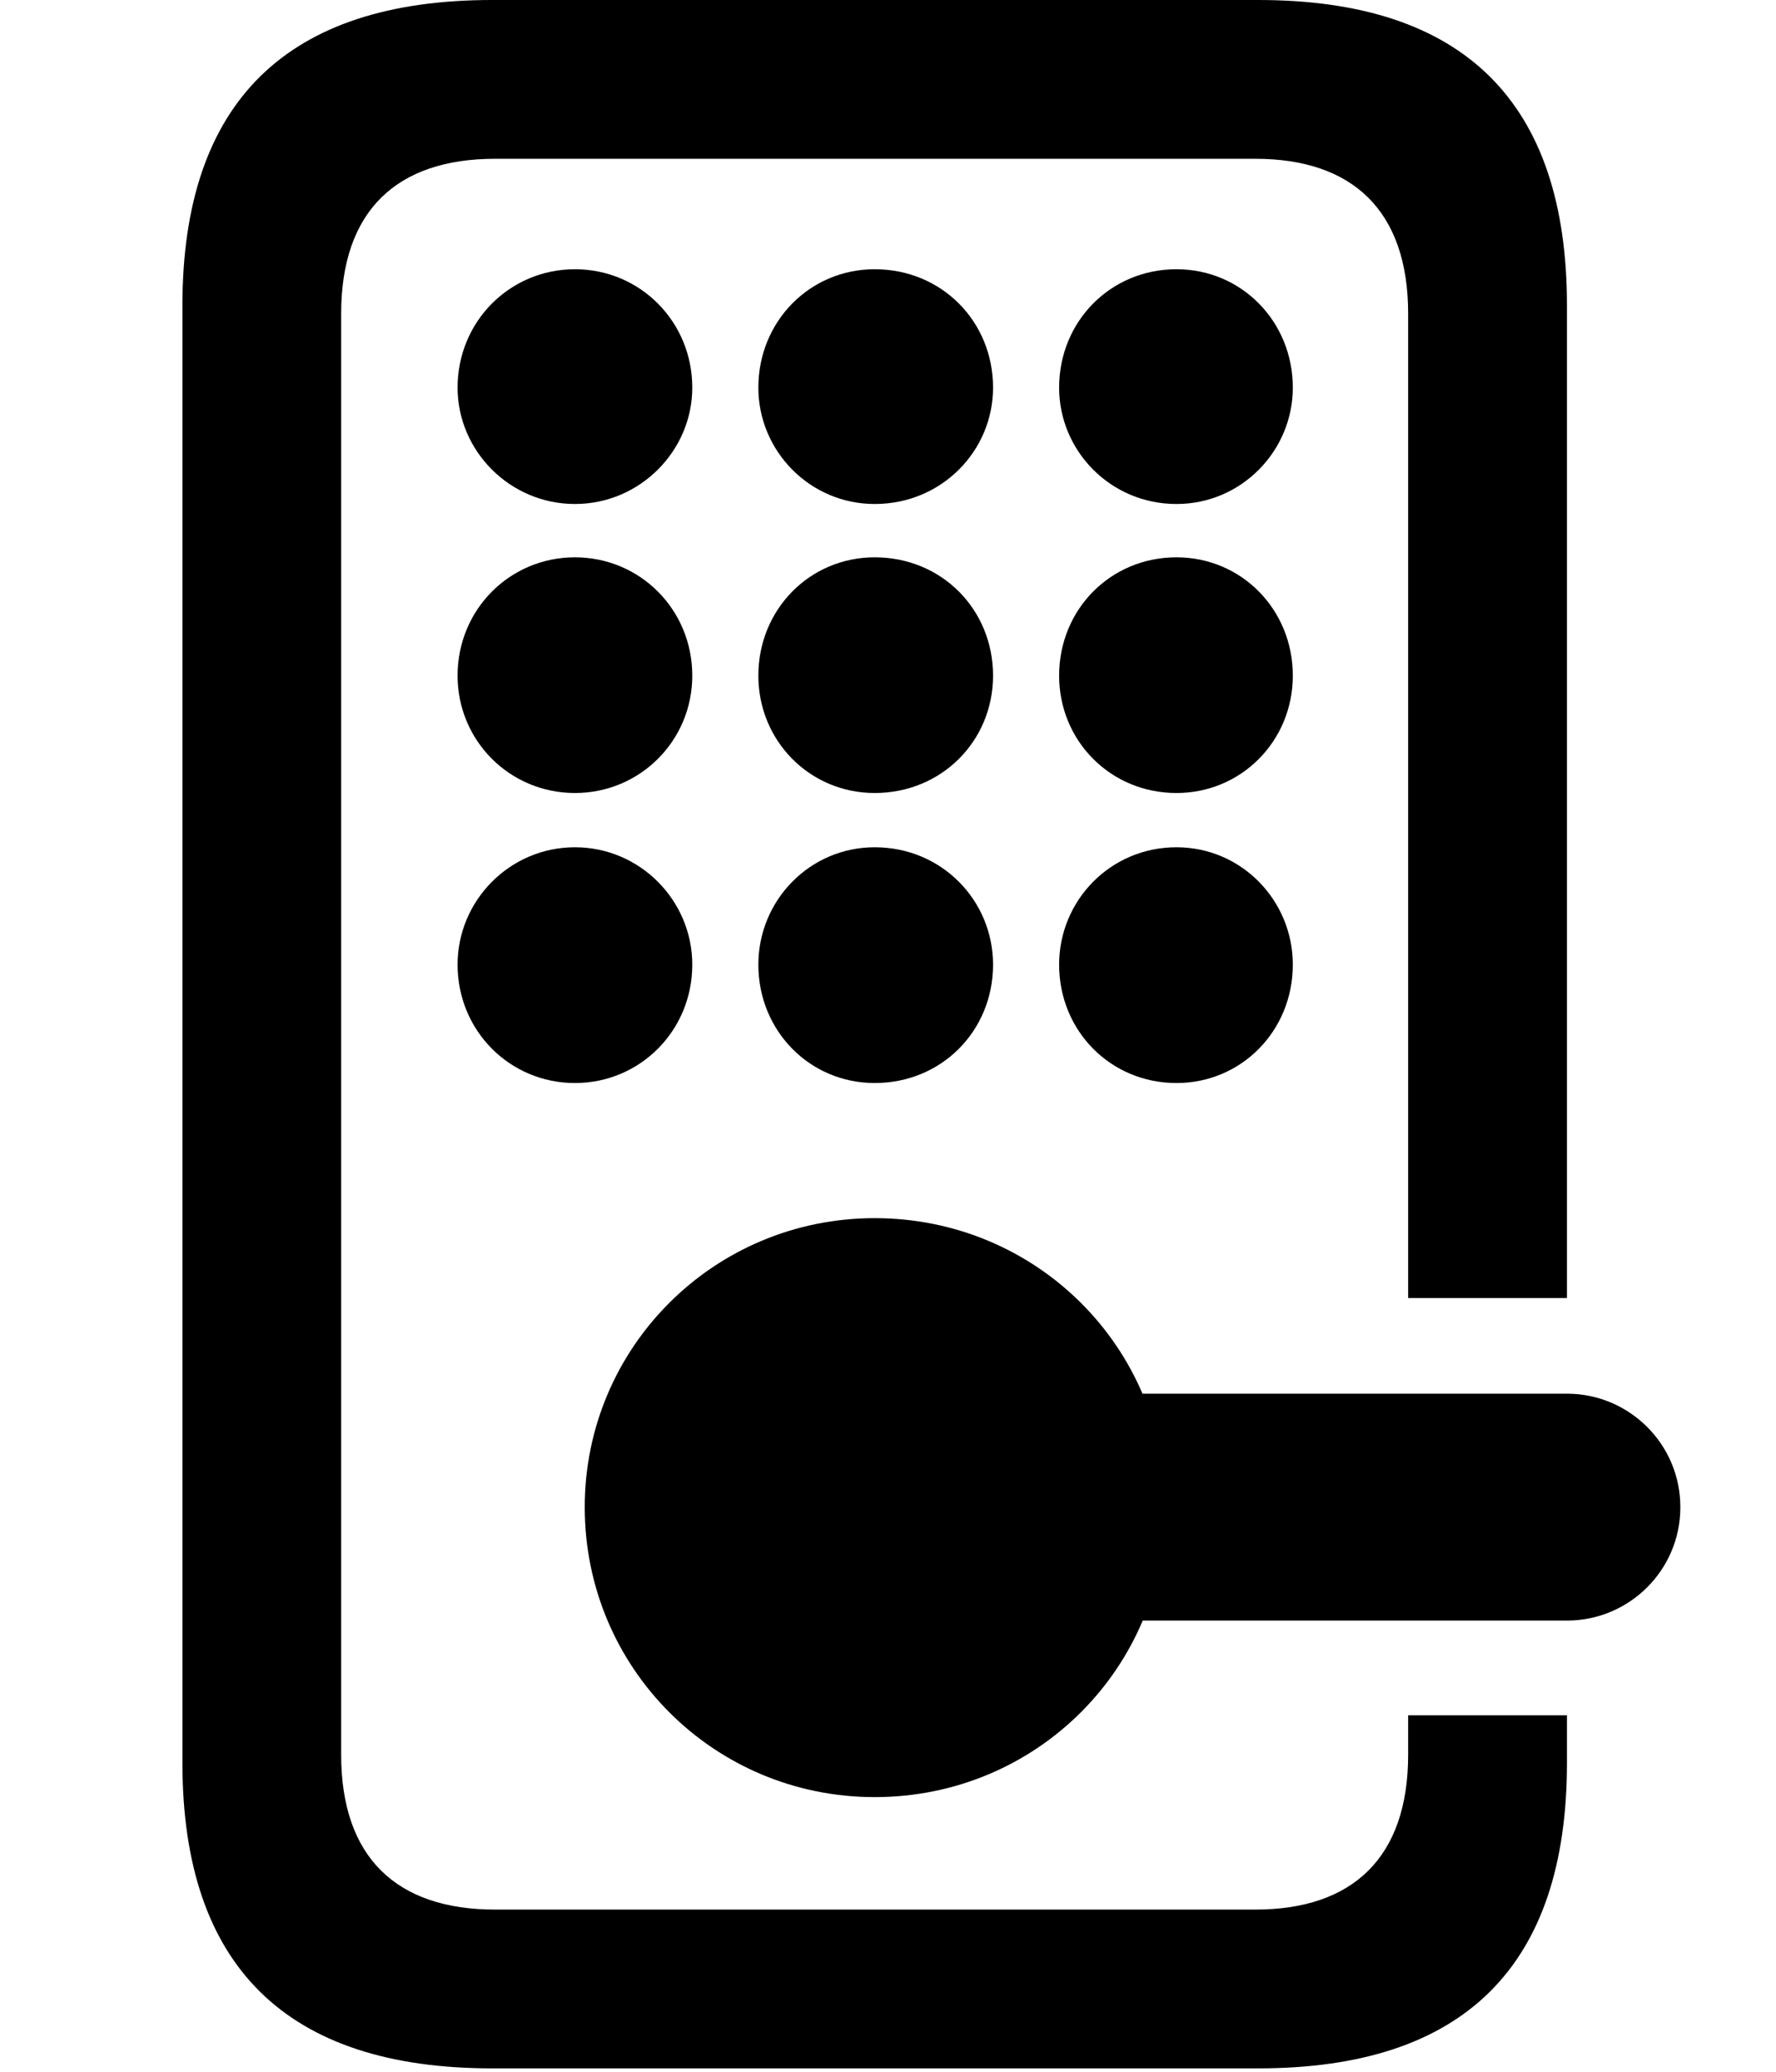 <svg version="1.1" xmlns="http://www.w3.org/2000/svg" xmlns:xlink="http://www.w3.org/1999/xlink" viewBox="0 0 24.623 28.725">
 <g>
  
  <path d="M21.725 4.238L21.725 17.992L19.523 17.992L19.523 4.348C19.523 2.926 18.758 2.201 17.404 2.201L6.863 2.201C5.496 2.201 4.73 2.926 4.73 4.348L4.73 24.322C4.73 25.744 5.496 26.469 6.863 26.469L17.404 26.469C18.758 26.469 19.523 25.744 19.523 24.322L19.523 23.775L21.725 23.775L21.725 24.432C21.725 27.248 20.303 28.67 17.445 28.67L6.822 28.67C3.979 28.67 2.529 27.262 2.529 24.432L2.529 4.238C2.529 1.408 3.979 0 6.822 0L17.445 0C20.303 0 21.725 1.422 21.725 4.238Z" style="fill:hsl(0 0 0/0.85)"></path>
  <path d="M9.598 13.371C9.598 14.287 8.873 15.012 7.971 15.012C7.068 15.012 6.344 14.287 6.344 13.371C6.344 12.482 7.068 11.744 7.971 11.744C8.873 11.744 9.598 12.482 9.598 13.371ZM13.768 13.371C13.768 14.287 13.057 15.012 12.127 15.012C11.225 15.012 10.514 14.287 10.514 13.371C10.514 12.482 11.225 11.744 12.127 11.744C13.057 11.744 13.768 12.482 13.768 13.371ZM17.924 13.371C17.924 14.287 17.213 15.012 16.311 15.012C15.395 15.012 14.684 14.287 14.684 13.371C14.684 12.482 15.395 11.744 16.311 11.744C17.213 11.744 17.924 12.482 17.924 13.371ZM9.598 9.365C9.598 10.268 8.873 10.992 7.971 10.992C7.068 10.992 6.344 10.268 6.344 9.365C6.344 8.449 7.068 7.725 7.971 7.725C8.873 7.725 9.598 8.449 9.598 9.365ZM13.768 9.365C13.768 10.268 13.057 10.992 12.127 10.992C11.225 10.992 10.514 10.268 10.514 9.365C10.514 8.449 11.225 7.725 12.127 7.725C13.057 7.725 13.768 8.449 13.768 9.365ZM17.924 9.365C17.924 10.268 17.213 10.992 16.311 10.992C15.395 10.992 14.684 10.268 14.684 9.365C14.684 8.449 15.395 7.725 16.311 7.725C17.213 7.725 17.924 8.449 17.924 9.365ZM9.598 5.373C9.598 6.248 8.873 6.986 7.971 6.986C7.068 6.986 6.344 6.248 6.344 5.373C6.344 4.457 7.068 3.732 7.971 3.732C8.873 3.732 9.598 4.457 9.598 5.373ZM13.768 5.373C13.768 6.248 13.057 6.986 12.127 6.986C11.225 6.986 10.514 6.248 10.514 5.373C10.514 4.457 11.225 3.732 12.127 3.732C13.057 3.732 13.768 4.457 13.768 5.373ZM17.924 5.373C17.924 6.248 17.213 6.986 16.311 6.986C15.395 6.986 14.684 6.248 14.684 5.373C14.684 4.457 15.395 3.732 16.311 3.732C17.213 3.732 17.924 4.457 17.924 5.373Z" style="fill:hsl(0 0 0/0.85)"></path>
  <path d="M12.127 24.91C14.369 24.91 16.16 23.119 16.16 20.891C16.16 18.676 14.369 16.885 12.127 16.885C9.898 16.885 8.107 18.676 8.107 20.891C8.107 23.119 9.898 24.91 12.127 24.91ZM12.373 22.463L21.725 22.463C22.586 22.463 23.297 21.766 23.297 20.891C23.297 20.016 22.586 19.318 21.725 19.318L12.373 19.318C11.512 19.318 10.801 20.016 10.801 20.891C10.801 21.766 11.512 22.463 12.373 22.463Z" style="fill:hsl(0 0 0/0.85)"></path>
 </g>
</svg>